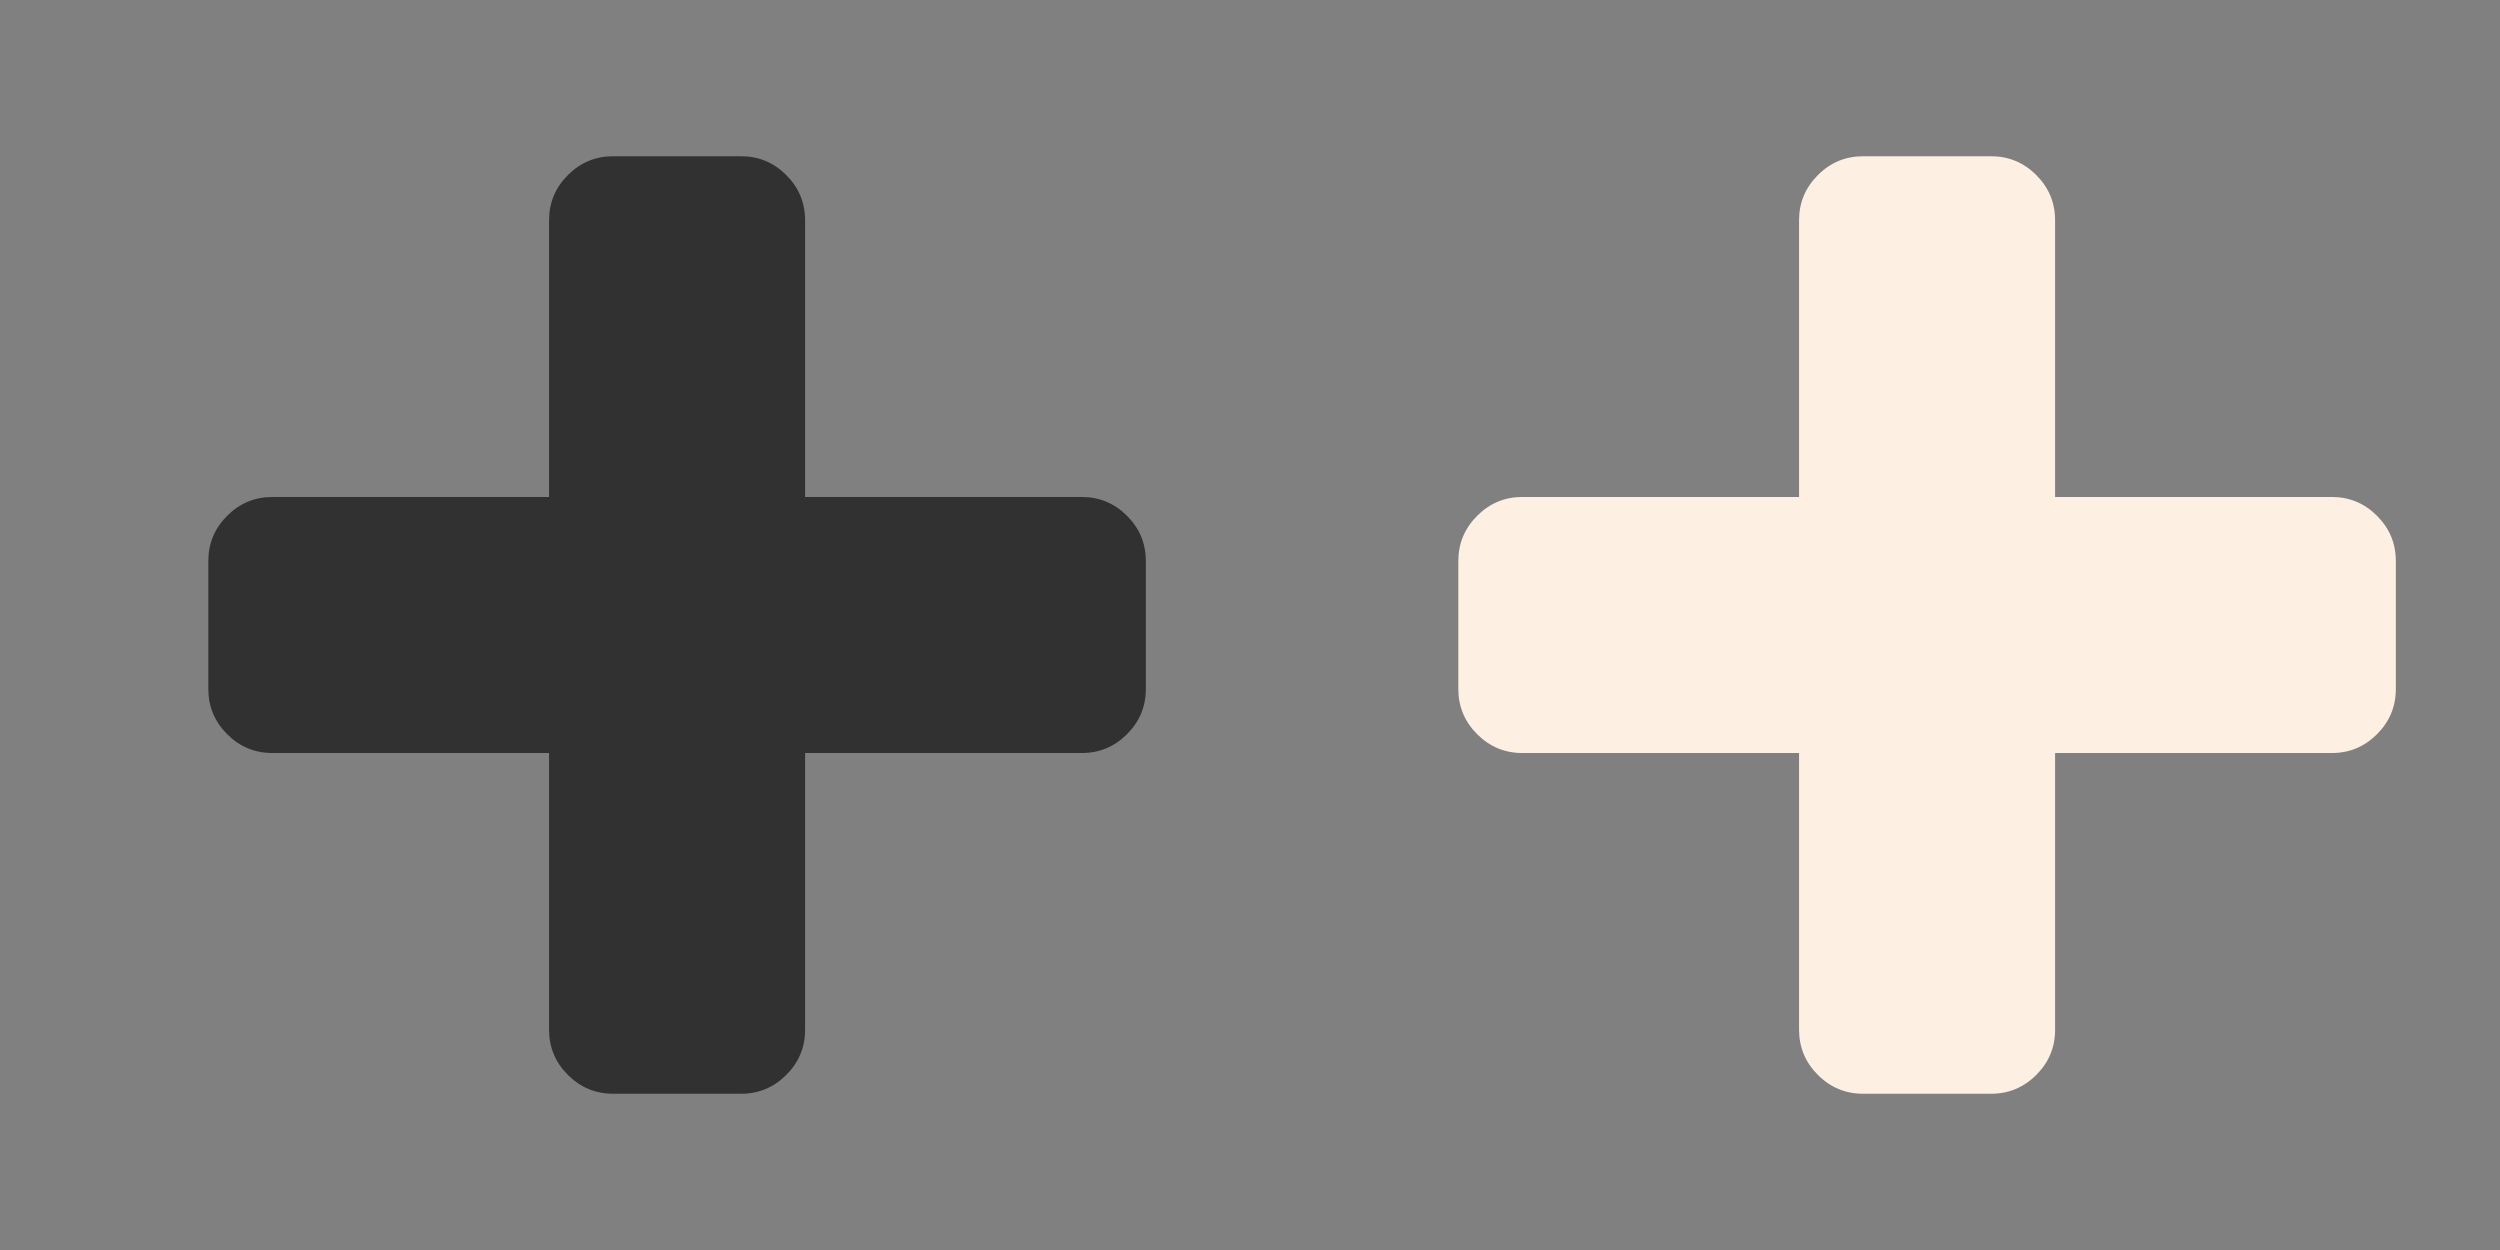 <svg width="96" height="48" viewBox="0 0 96 48" fill="none" xmlns="http://www.w3.org/2000/svg">
<rect x="0" y="0" width="96" height="48" fill="#808080" stroke="none"/>
<path d="M43.277 19.807C43.759 20.289 44 20.867 44 21.542V26.458C44 27.133 43.759 27.711 43.277 28.193C42.795 28.675 42.217 28.916 41.542 28.916H30.916V39.542C30.916 40.217 30.675 40.795 30.193 41.277C29.711 41.759 29.133 42 28.458 42H23.542C22.867 42 22.289 41.759 21.807 41.277C21.325 40.795 21.084 40.217 21.084 39.542L21.084 28.916H10.458C9.783 28.916 9.205 28.675 8.723 28.193C8.241 27.711 8 27.133 8 26.458V21.542C8 20.867 8.241 20.289 8.723 19.807C9.205 19.325 9.783 19.084 10.458 19.084H21.084L21.084 8.458C21.084 7.783 21.325 7.205 21.807 6.723C22.289 6.241 22.867 6 23.542 6L28.458 6C29.133 6 29.711 6.241 30.193 6.723C30.675 7.205 30.916 7.783 30.916 8.458V19.084H41.542C42.217 19.084 42.795 19.325 43.277 19.807Z" fill="#303130"/>
<path d="M91.277 19.807C91.759 20.289 92 20.867 92 21.542V26.458C92 27.133 91.759 27.711 91.277 28.193C90.795 28.675 90.217 28.916 89.542 28.916H78.916V39.542C78.916 40.217 78.675 40.795 78.193 41.277C77.711 41.759 77.132 42 76.458 42H71.542C70.868 42 70.289 41.759 69.807 41.277C69.325 40.795 69.084 40.217 69.084 39.542L69.084 28.916H58.458C57.783 28.916 57.205 28.675 56.723 28.193C56.241 27.711 56 27.133 56 26.458V21.542C56 20.867 56.241 20.289 56.723 19.807C57.205 19.325 57.783 19.084 58.458 19.084H69.084L69.084 8.458C69.084 7.783 69.325 7.205 69.807 6.723C70.289 6.241 70.868 6 71.542 6L76.458 6C77.132 6 77.711 6.241 78.193 6.723C78.675 7.205 78.916 7.783 78.916 8.458V19.084H89.542C90.217 19.084 90.795 19.325 91.277 19.807Z" fill="#FEEFE3"/>
</svg>
